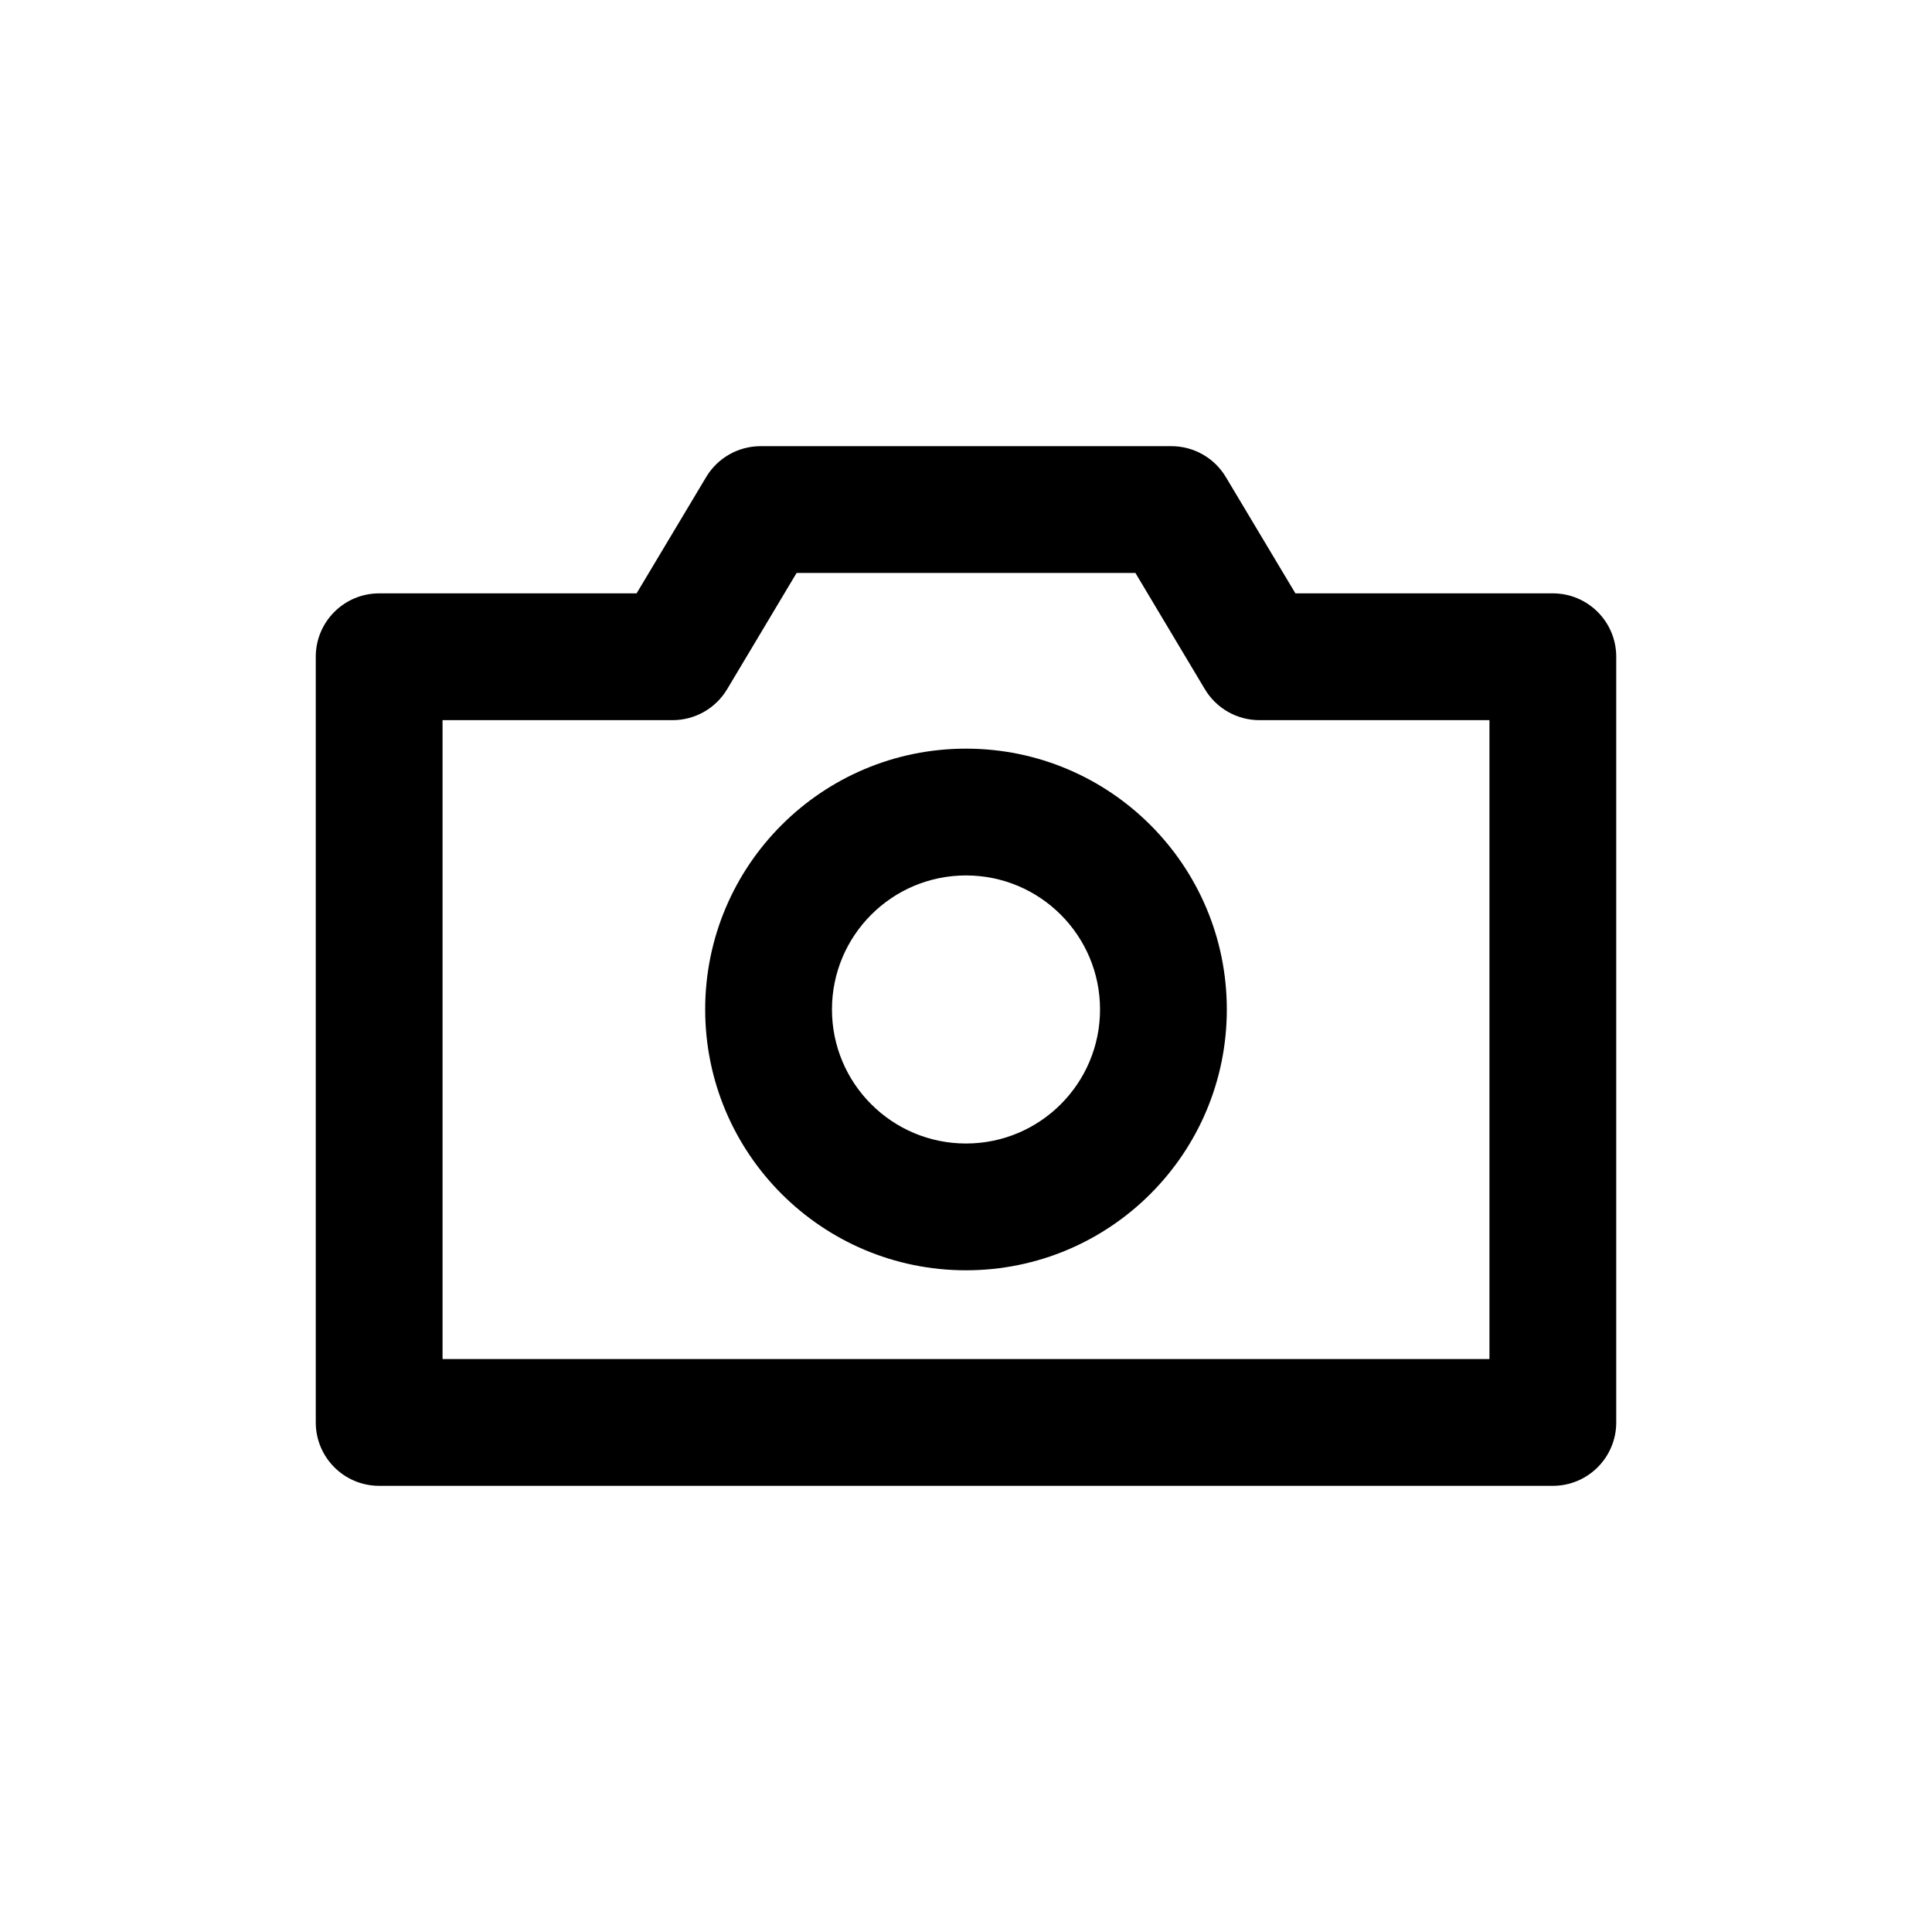 <svg width="16" height="16" viewBox="0 0 16 16"  xmlns="http://www.w3.org/2000/svg">
<path fill-rule="evenodd" clip-rule="evenodd" d="M6.299 3.695C6.114 3.695 5.943 3.792 5.848 3.951L5.272 4.914H3.14C2.85 4.914 2.615 5.149 2.615 5.439V11.78C2.615 12.07 2.85 12.305 3.14 12.305H12.86C13.15 12.305 13.385 12.07 13.385 11.78V5.439C13.385 5.149 13.15 4.914 12.86 4.914H10.728L10.152 3.951C10.057 3.792 9.886 3.695 9.701 3.695H6.299ZM6.021 5.709L6.597 4.745H9.403L9.979 5.709C10.074 5.867 10.245 5.964 10.43 5.964H12.335V11.255H3.665V5.964H5.57C5.755 5.964 5.926 5.867 6.021 5.709ZM9.11 8.36C9.11 8.973 8.613 9.47 8 9.47C7.387 9.47 6.89 8.973 6.89 8.36C6.89 7.747 7.387 7.25 8 7.25C8.613 7.25 9.11 7.747 9.11 8.36ZM10.16 8.36C10.16 9.553 9.193 10.52 8 10.52C6.807 10.52 5.84 9.553 5.84 8.36C5.84 7.167 6.807 6.2 8 6.2C9.193 6.2 10.16 7.167 10.16 8.36Z"/>
</svg>
